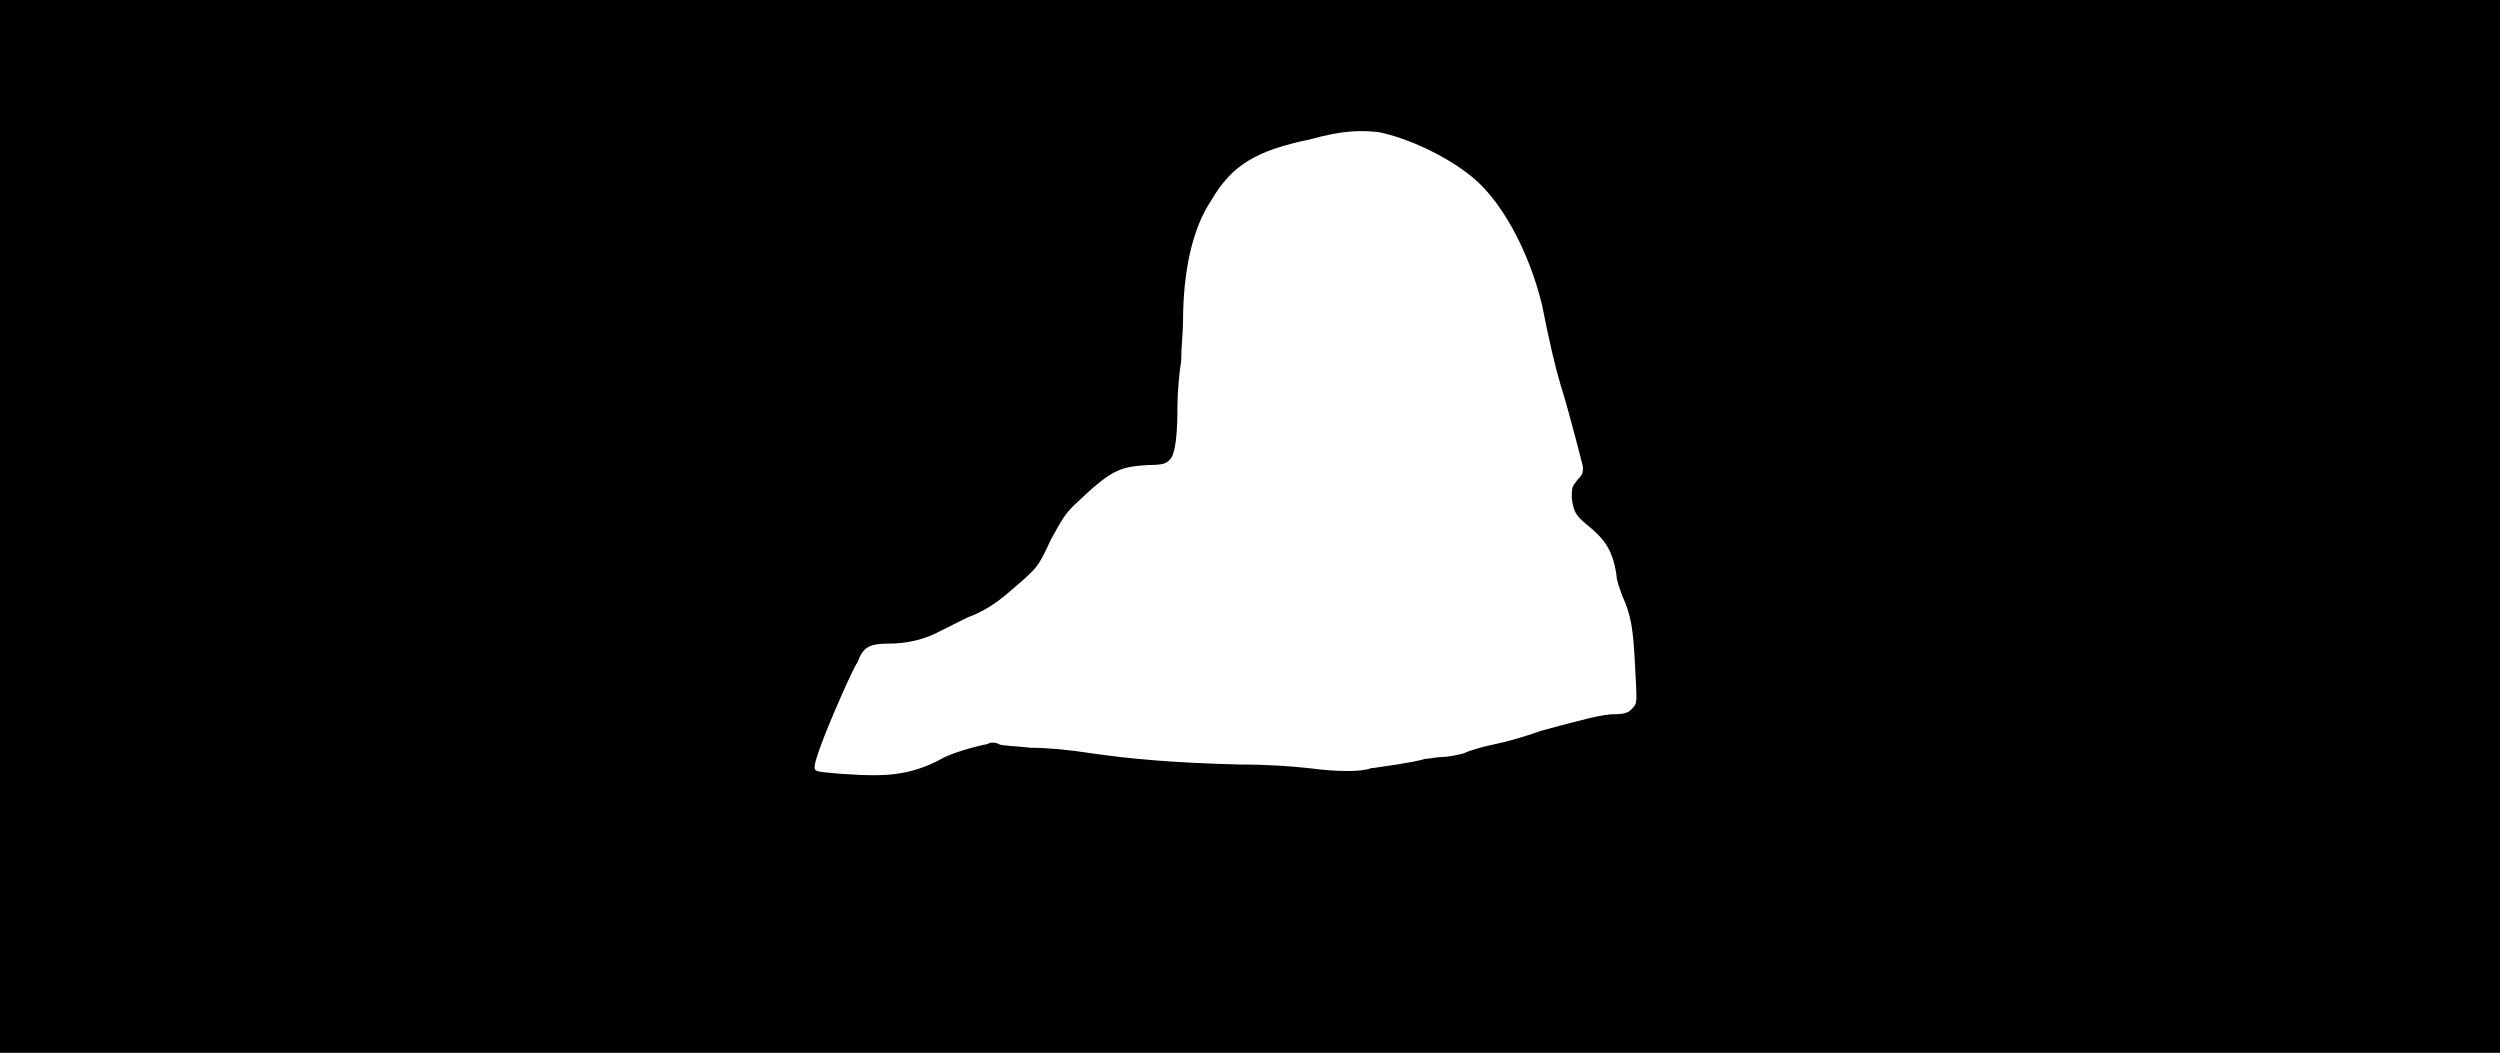 <svg xmlns="http://www.w3.org/2000/svg" width="1344" height="566"><path d="M0 283V0h1344v566H0V283m482 133c8-1 17-4 24-8 5-3 19-7 25-8 1-1 4-1 6 0 1 1 9 1 17 2 9 0 20 1 33 3 21 3 42 5 79 6 16 0 29 1 38 2 15 2 28 2 33 0 1 0 7-1 14-2 6-1 12-2 15-3 2 0 6-1 9-1s8-1 12-2c4-2 12-4 17-5s16-4 24-7c26-7 30-8 38-9 9 0 10-1 13-5 1-2 1-4 0-21-1-20-2-27-7-38-1-3-3-8-3-11-2-13-6-19-16-27-6-5-7-7-8-14 0-6 0-6 3-10 3-3 3-4 3-7-1-4-7-28-12-44-3-10-6-23-10-43-7-29-22-57-39-70-14-11-34-20-49-23-10-1-19-1-37 4-29 6-42 14-53 33-10 15-15 38-15 65 0 5-1 14-1 21-1 6-2 17-2 24 0 15-1 26-4 29-2 2-3 3-12 3-16 1-20 3-40 22-4 4-6 7-12 18-7 15-7 15-21 27-9 8-16 12-24 15l-14 7c-9 5-19 7-28 7-11 0-14 2-17 10-2 3-4 8-6 12-9 20-18 42-17 45 0 2 3 2 14 3 14 1 23 1 30 0z"/></svg>